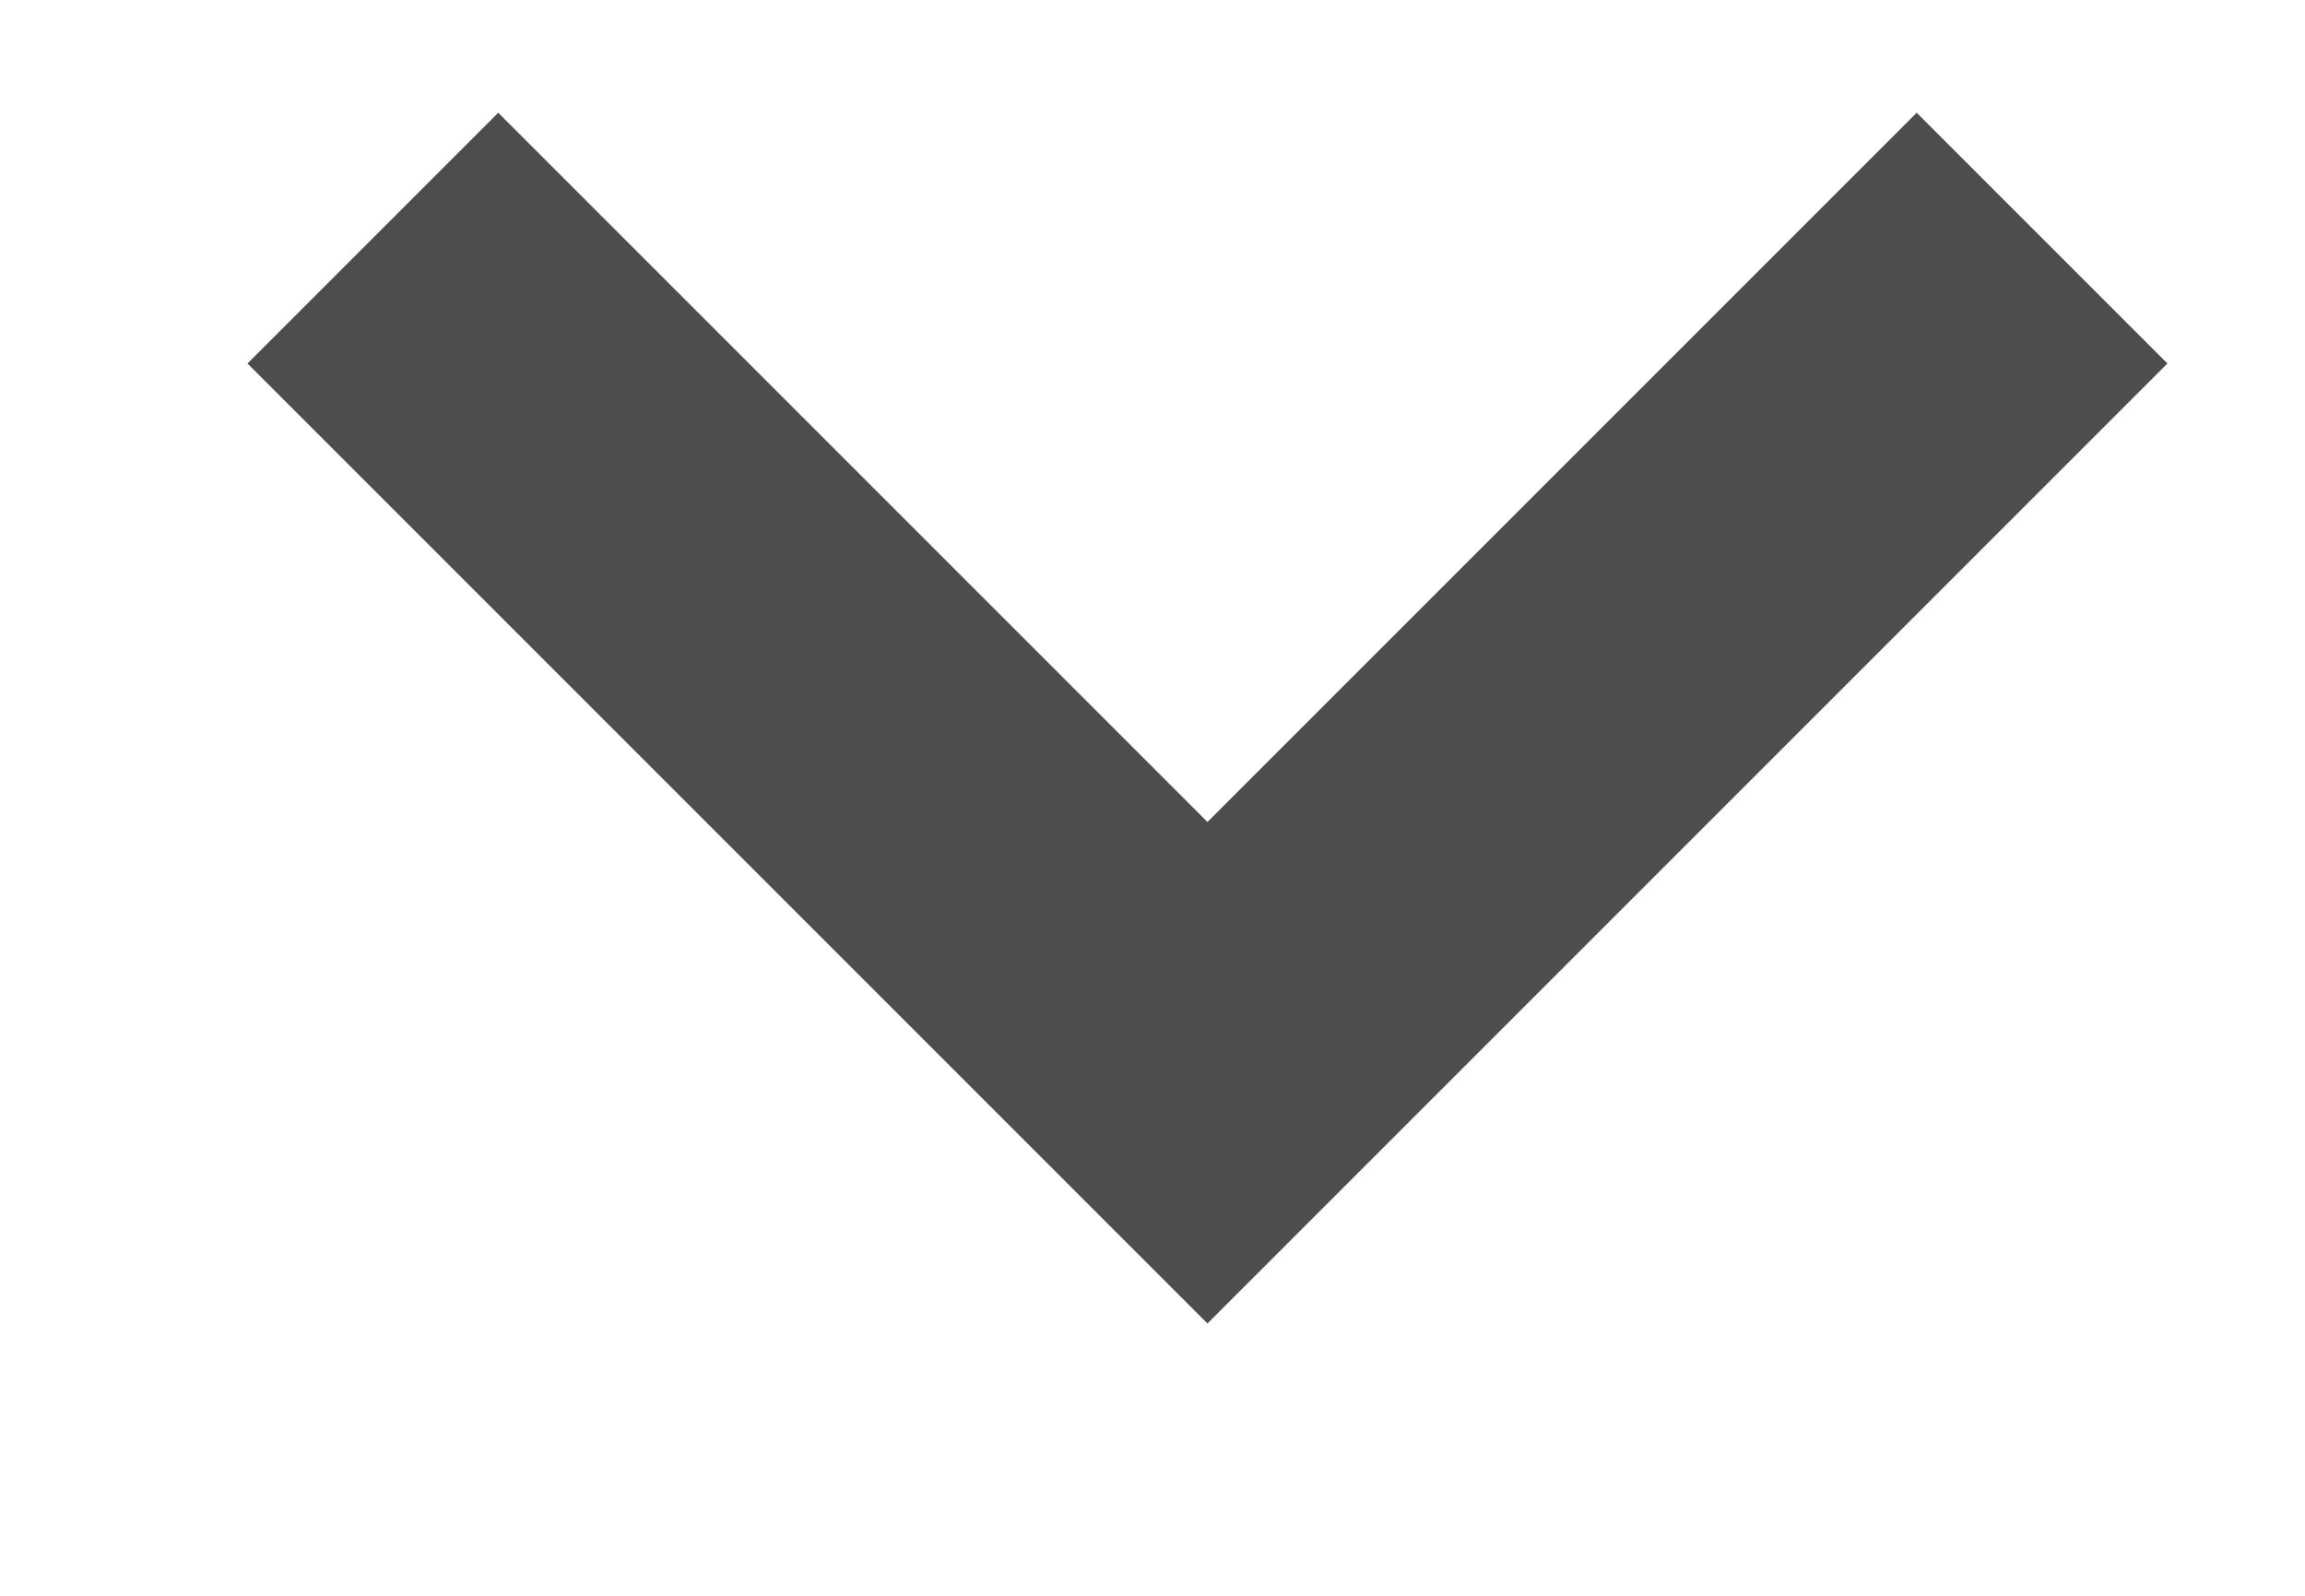 <svg width="13" height="9" viewBox="0 0 13 9" fill="none" xmlns="http://www.w3.org/2000/svg">
<path d="M10.81 2.05L6.81 6.05L2.81 2.05" stroke="#4D4D4D" stroke-width="2" stroke-linecap="square"/>
</svg>
